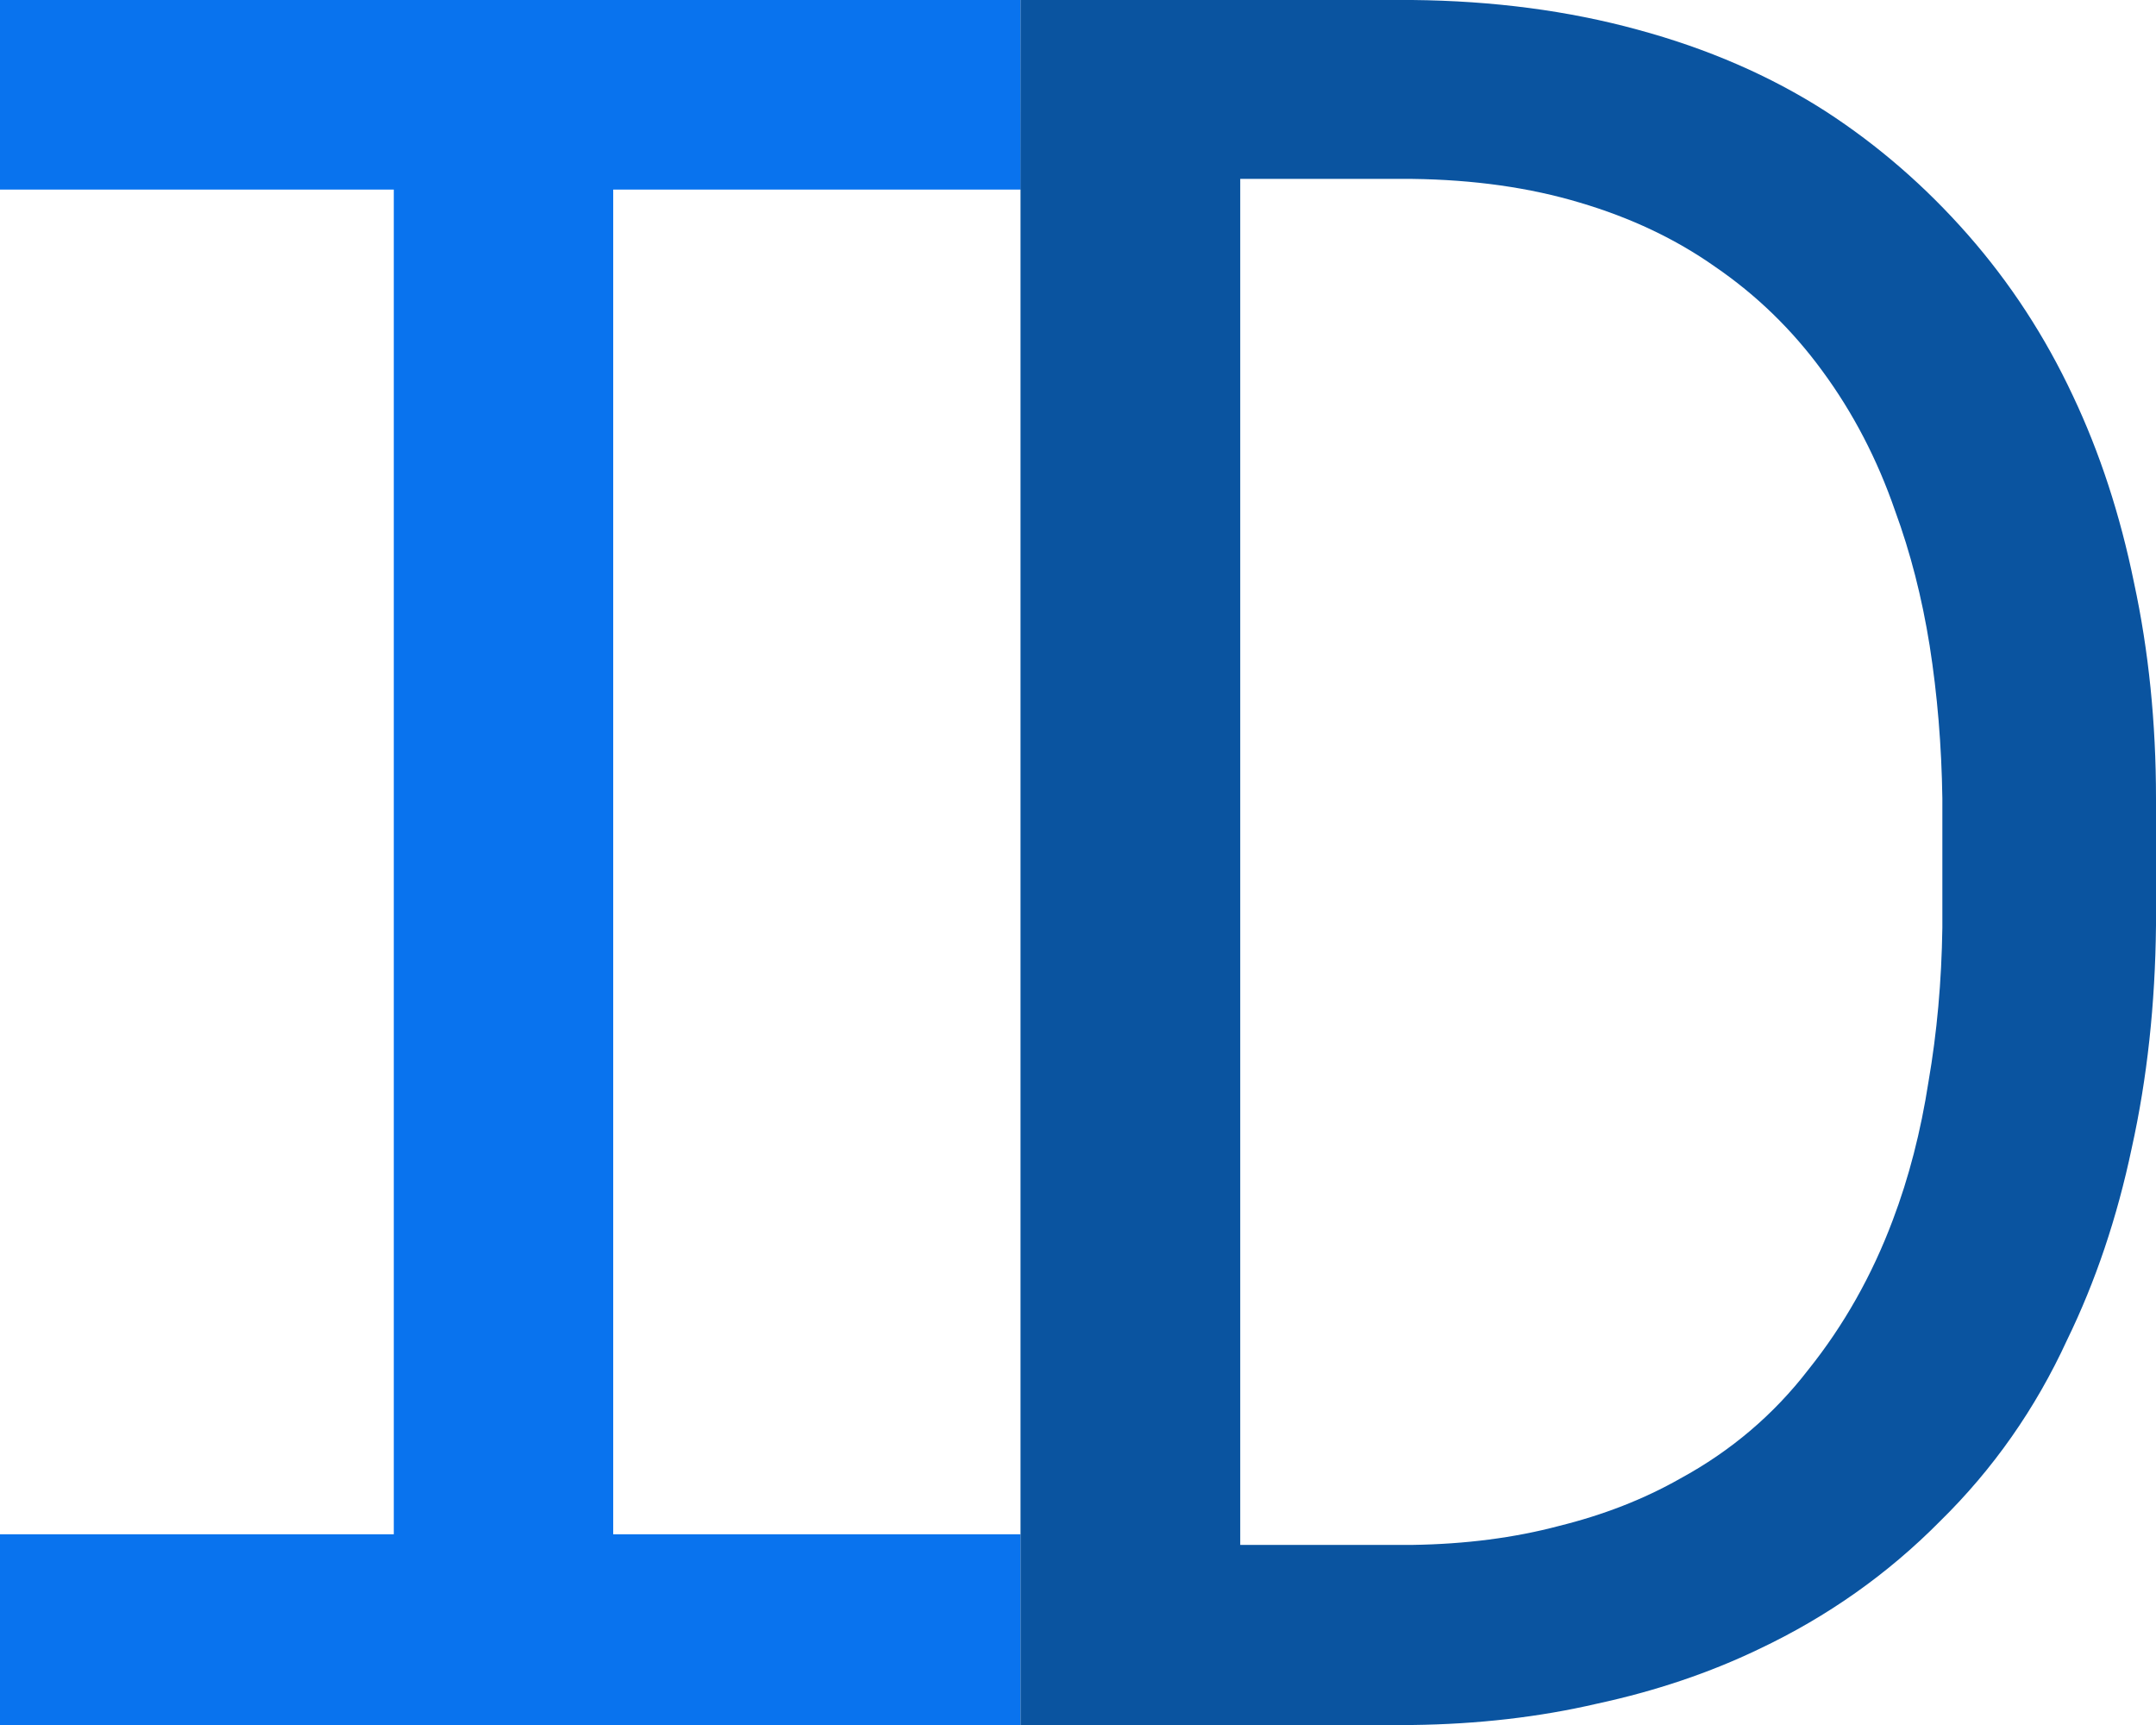 <svg width="100" height="80" viewBox="0 0 100 80" fill="none" xmlns="http://www.w3.org/2000/svg">
<path d="M0 80H47.334V71.154H28.442V8.791H47.348L47.334 0H0V8.791H18.265V71.154H0V80Z" fill="#0973EE"/>
<path d="M47.334 0V40V80H65.506C68.541 79.963 71.397 79.634 74.076 79.011C76.79 78.425 79.289 77.582 81.574 76.484C84.752 74.982 87.556 73.004 89.984 70.549C92.448 68.132 94.412 65.33 95.876 62.143C97.197 59.432 98.197 56.465 98.875 53.242C99.589 50.018 99.964 46.575 100 42.912V37.033C100 33.517 99.661 30.183 98.982 27.033C98.34 23.883 97.393 20.989 96.144 18.352C94.858 15.604 93.233 13.114 91.269 10.879C89.305 8.645 87.109 6.74 84.681 5.165C82.11 3.516 79.2 2.253 75.95 1.374C72.737 0.495 69.255 0.037 65.506 0H47.334ZM57.525 71.648V39.972V8.297H65.506C68.362 8.333 70.951 8.7 73.272 9.396C75.629 10.092 77.718 11.081 79.539 12.363C81.467 13.681 83.128 15.293 84.52 17.198C85.949 19.139 87.073 21.3 87.895 23.681C88.609 25.623 89.145 27.711 89.502 29.945C89.859 32.216 90.055 34.579 90.091 37.033V43.022C90.055 45.513 89.841 47.894 89.448 50.165C89.091 52.472 88.538 54.615 87.788 56.593C86.824 59.157 85.52 61.465 83.878 63.517C82.271 65.604 80.289 67.289 77.932 68.571C76.254 69.524 74.379 70.256 72.308 70.769C70.237 71.319 67.969 71.612 65.506 71.648H57.525Z" fill="#0A54A0"/>
</svg>
